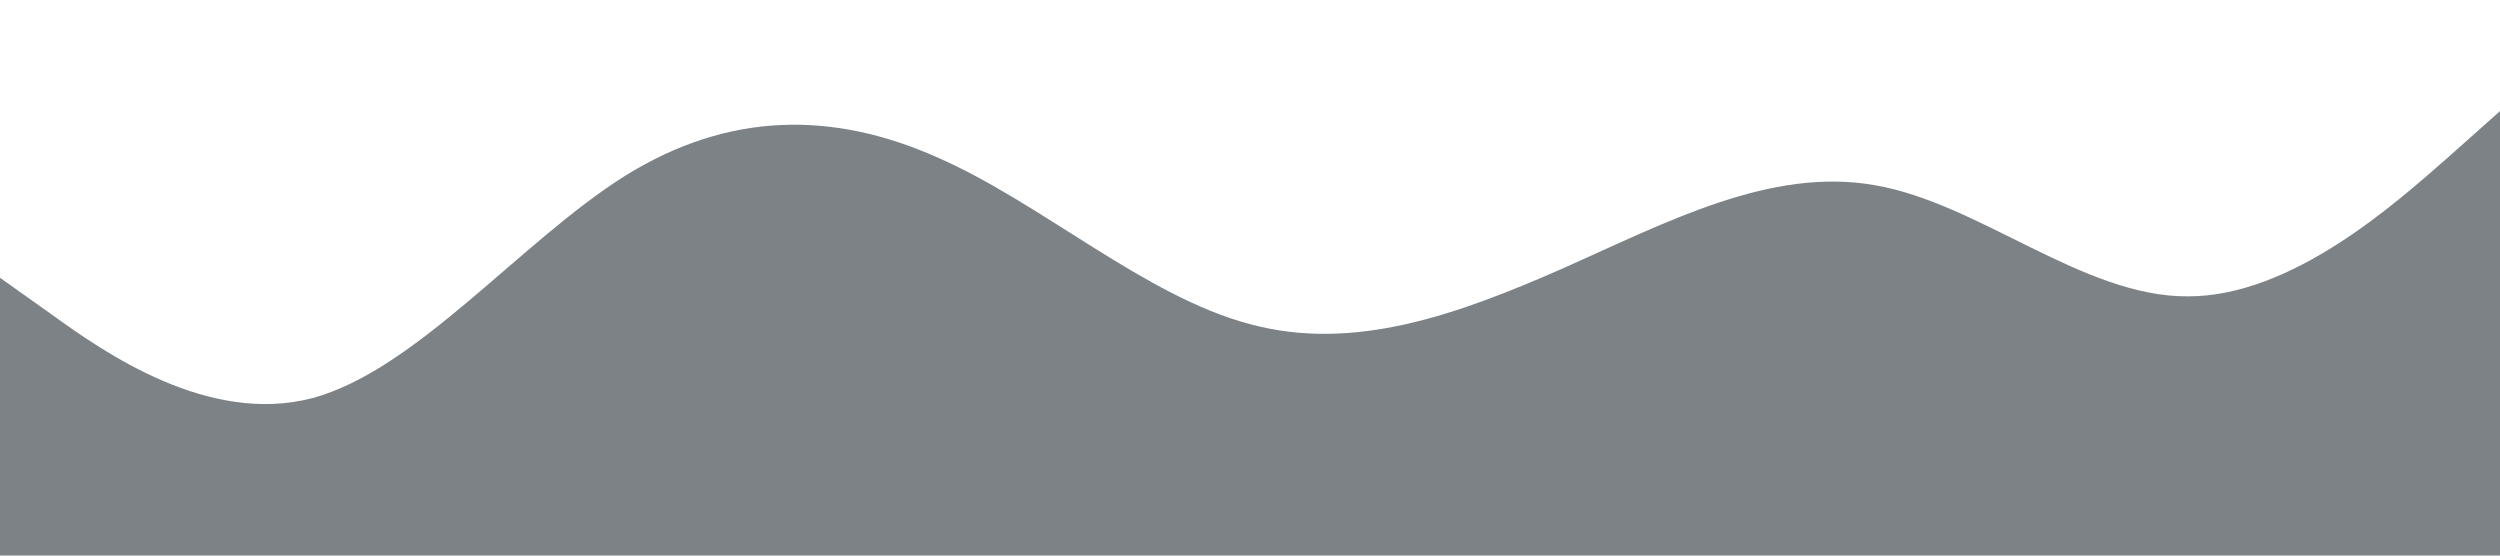 <svg xmlns="http://www.w3.org/2000/svg" viewBox="0 0 1440 320"><path fill="#273036" fill-opacity="0.6" d="M0,160L30,181.3C60,203,120,245,180,229.3C240,213,300,139,360,101.3C420,64,480,64,540,90.7C600,117,660,171,720,186.7C780,203,840,181,900,154.7C960,128,1020,96,1080,106.7C1140,117,1200,171,1260,170.7C1320,171,1380,117,1410,90.7L1440,64L1440,320L1410,320C1380,320,1320,320,1260,320C1200,320,1140,320,1080,320C1020,320,960,320,900,320C840,320,780,320,720,320C660,320,600,320,540,320C480,320,420,320,360,320C300,320,240,320,180,320C120,320,60,320,30,320L0,320Z"></path></svg>